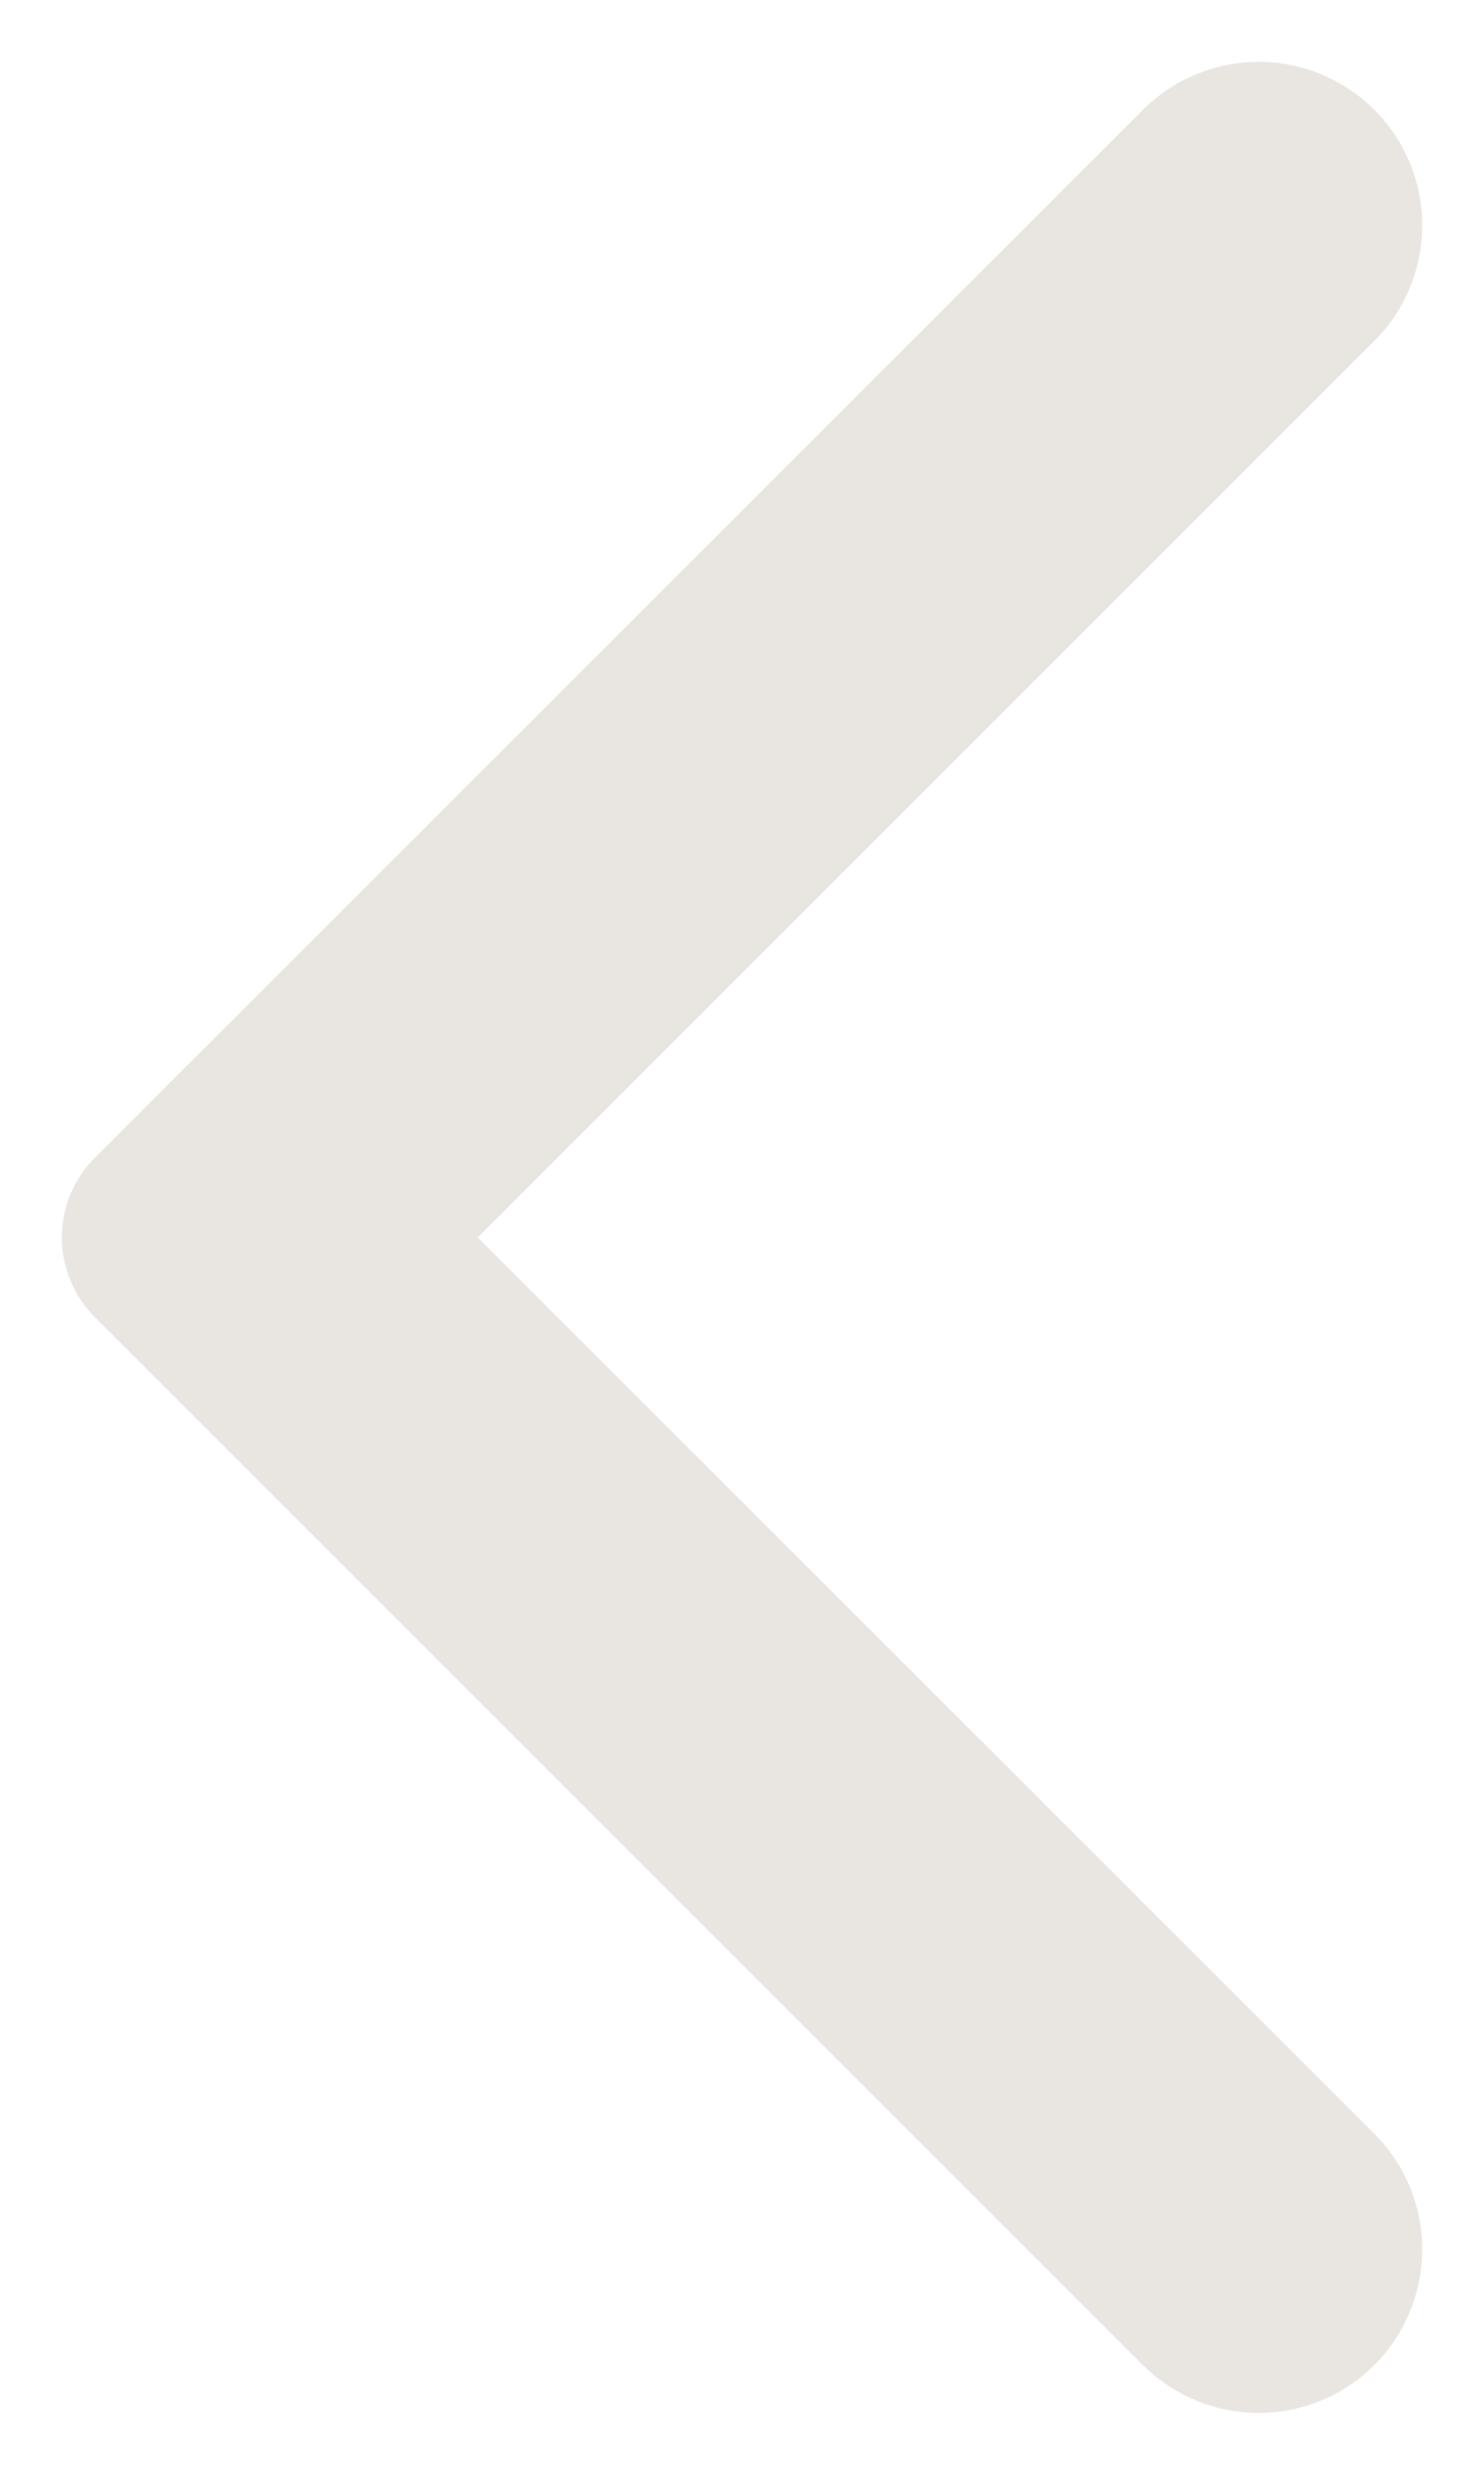 <svg width="12" height="20" viewBox="0 0 12 20" fill="none" xmlns="http://www.w3.org/2000/svg">
<path d="M9.242 19.114L0.768 10.646C0.683 10.561 0.616 10.461 0.57 10.35C0.524 10.239 0.5 10.121 0.5 10.001C0.5 9.88 0.524 9.761 0.57 9.651C0.616 9.54 0.683 9.44 0.768 9.355L9.242 0.887C9.492 0.639 9.828 0.5 10.178 0.5C10.528 0.5 10.864 0.639 11.113 0.887C11.236 1.009 11.333 1.154 11.399 1.315C11.466 1.475 11.5 1.647 11.5 1.821C11.5 1.995 11.466 2.167 11.399 2.328C11.333 2.488 11.236 2.633 11.113 2.755L3.863 10.001L11.113 17.244C11.236 17.366 11.333 17.511 11.399 17.672C11.466 17.832 11.5 18.004 11.5 18.178C11.5 18.352 11.466 18.524 11.399 18.685C11.333 18.845 11.236 18.991 11.113 19.113C10.864 19.361 10.528 19.5 10.178 19.5C9.828 19.5 9.492 19.361 9.242 19.113" fill="#E9E6E2"/>
</svg>
